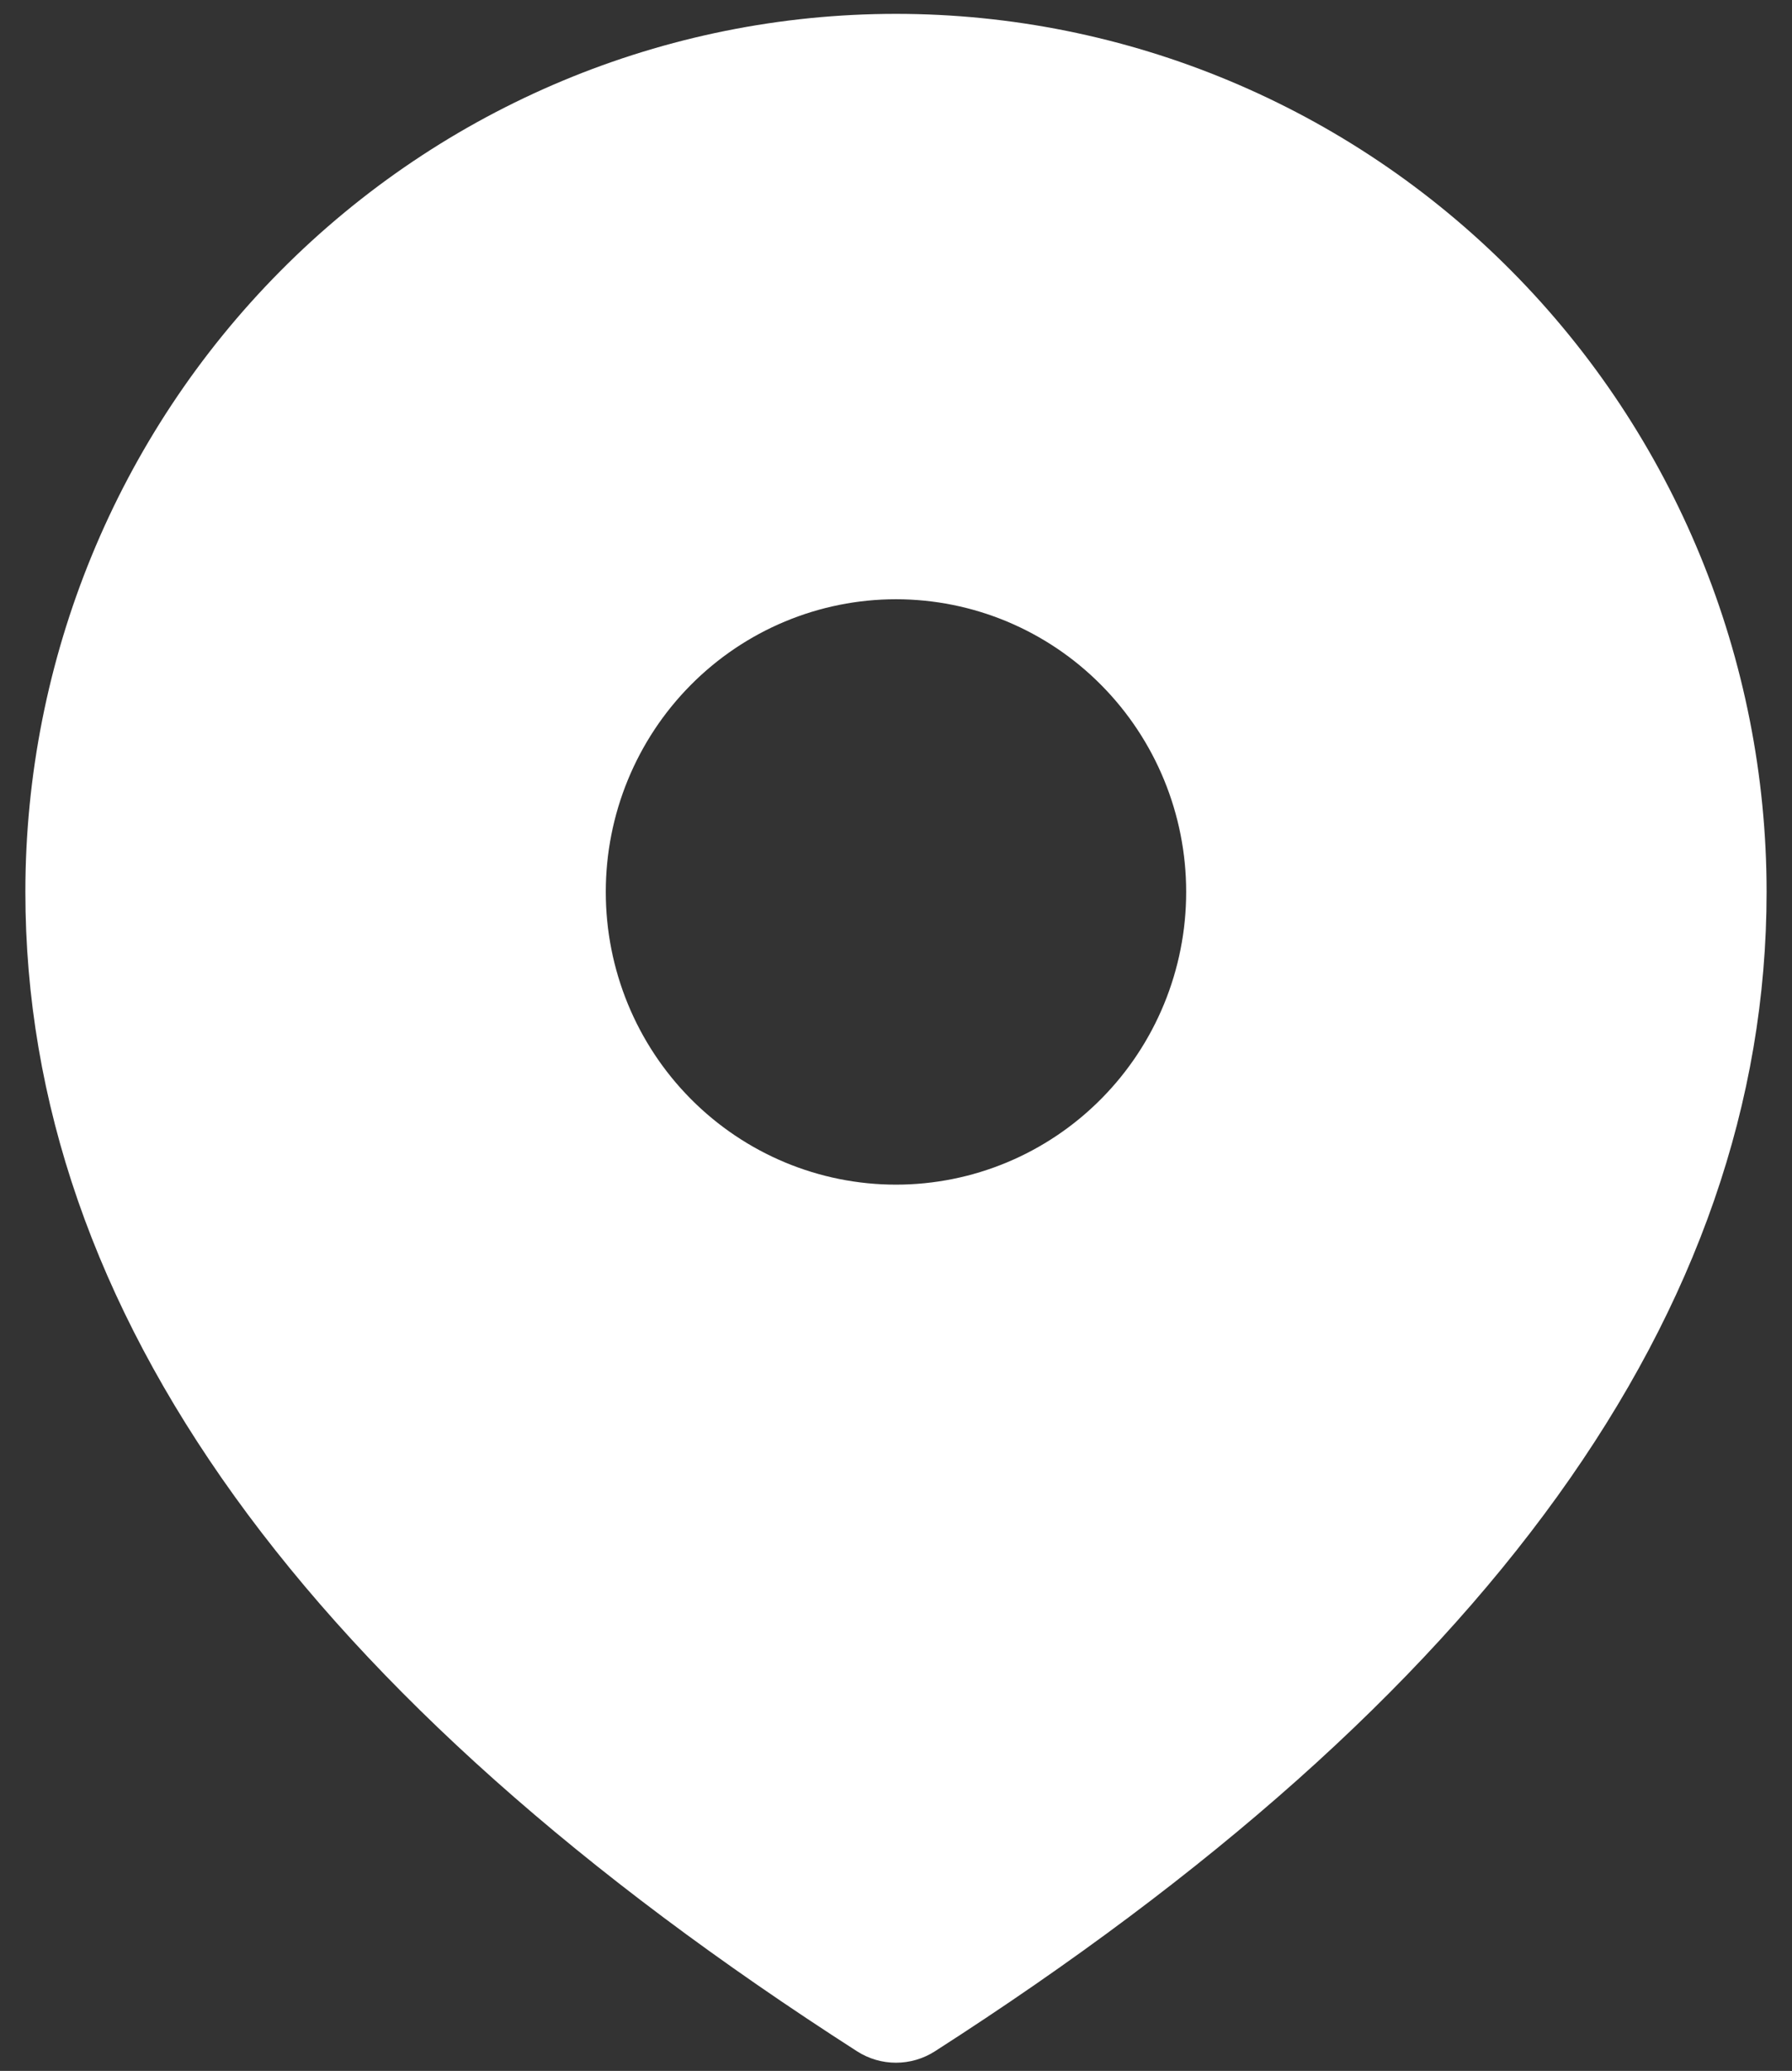 <svg width="100%" height="100%" viewBox="0 0 45 52" fill="none" xmlns="http://www.w3.org/2000/svg">
<rect x="0" y="0" width="45" height="52" fill="#333333" stroke="none"/>
<g clip-path="url(#clip0)">
<path d="M22.499 0.348C28.297 0.348 33.858 2.671 37.958 6.806C42.058 10.941 44.362 16.549 44.362 22.396C44.362 32.932 37.311 42.63 23.476 51.508C23.184 51.695 22.845 51.794 22.499 51.794C22.153 51.794 21.815 51.695 21.523 51.508C7.687 42.63 0.637 32.932 0.637 22.396C0.637 16.549 2.94 10.941 7.04 6.806C11.14 2.671 16.701 0.348 22.499 0.348ZM22.499 15.047C20.567 15.047 18.713 15.821 17.346 17.2C15.979 18.578 15.212 20.447 15.212 22.396C15.212 24.346 15.979 26.215 17.346 27.593C18.713 28.972 20.567 29.746 22.499 29.746C24.432 29.746 26.286 28.972 27.652 27.593C29.019 26.215 29.787 24.346 29.787 22.396C29.787 20.447 29.019 18.578 27.652 17.2C26.286 15.821 24.432 15.047 22.499 15.047Z" fill="white"/>
</g>
<defs>
<clipPath id="clip0">
<rect width="44" height="52" fill="white" transform="translate(0.5)"/>
</clipPath>
</defs>
</svg>
